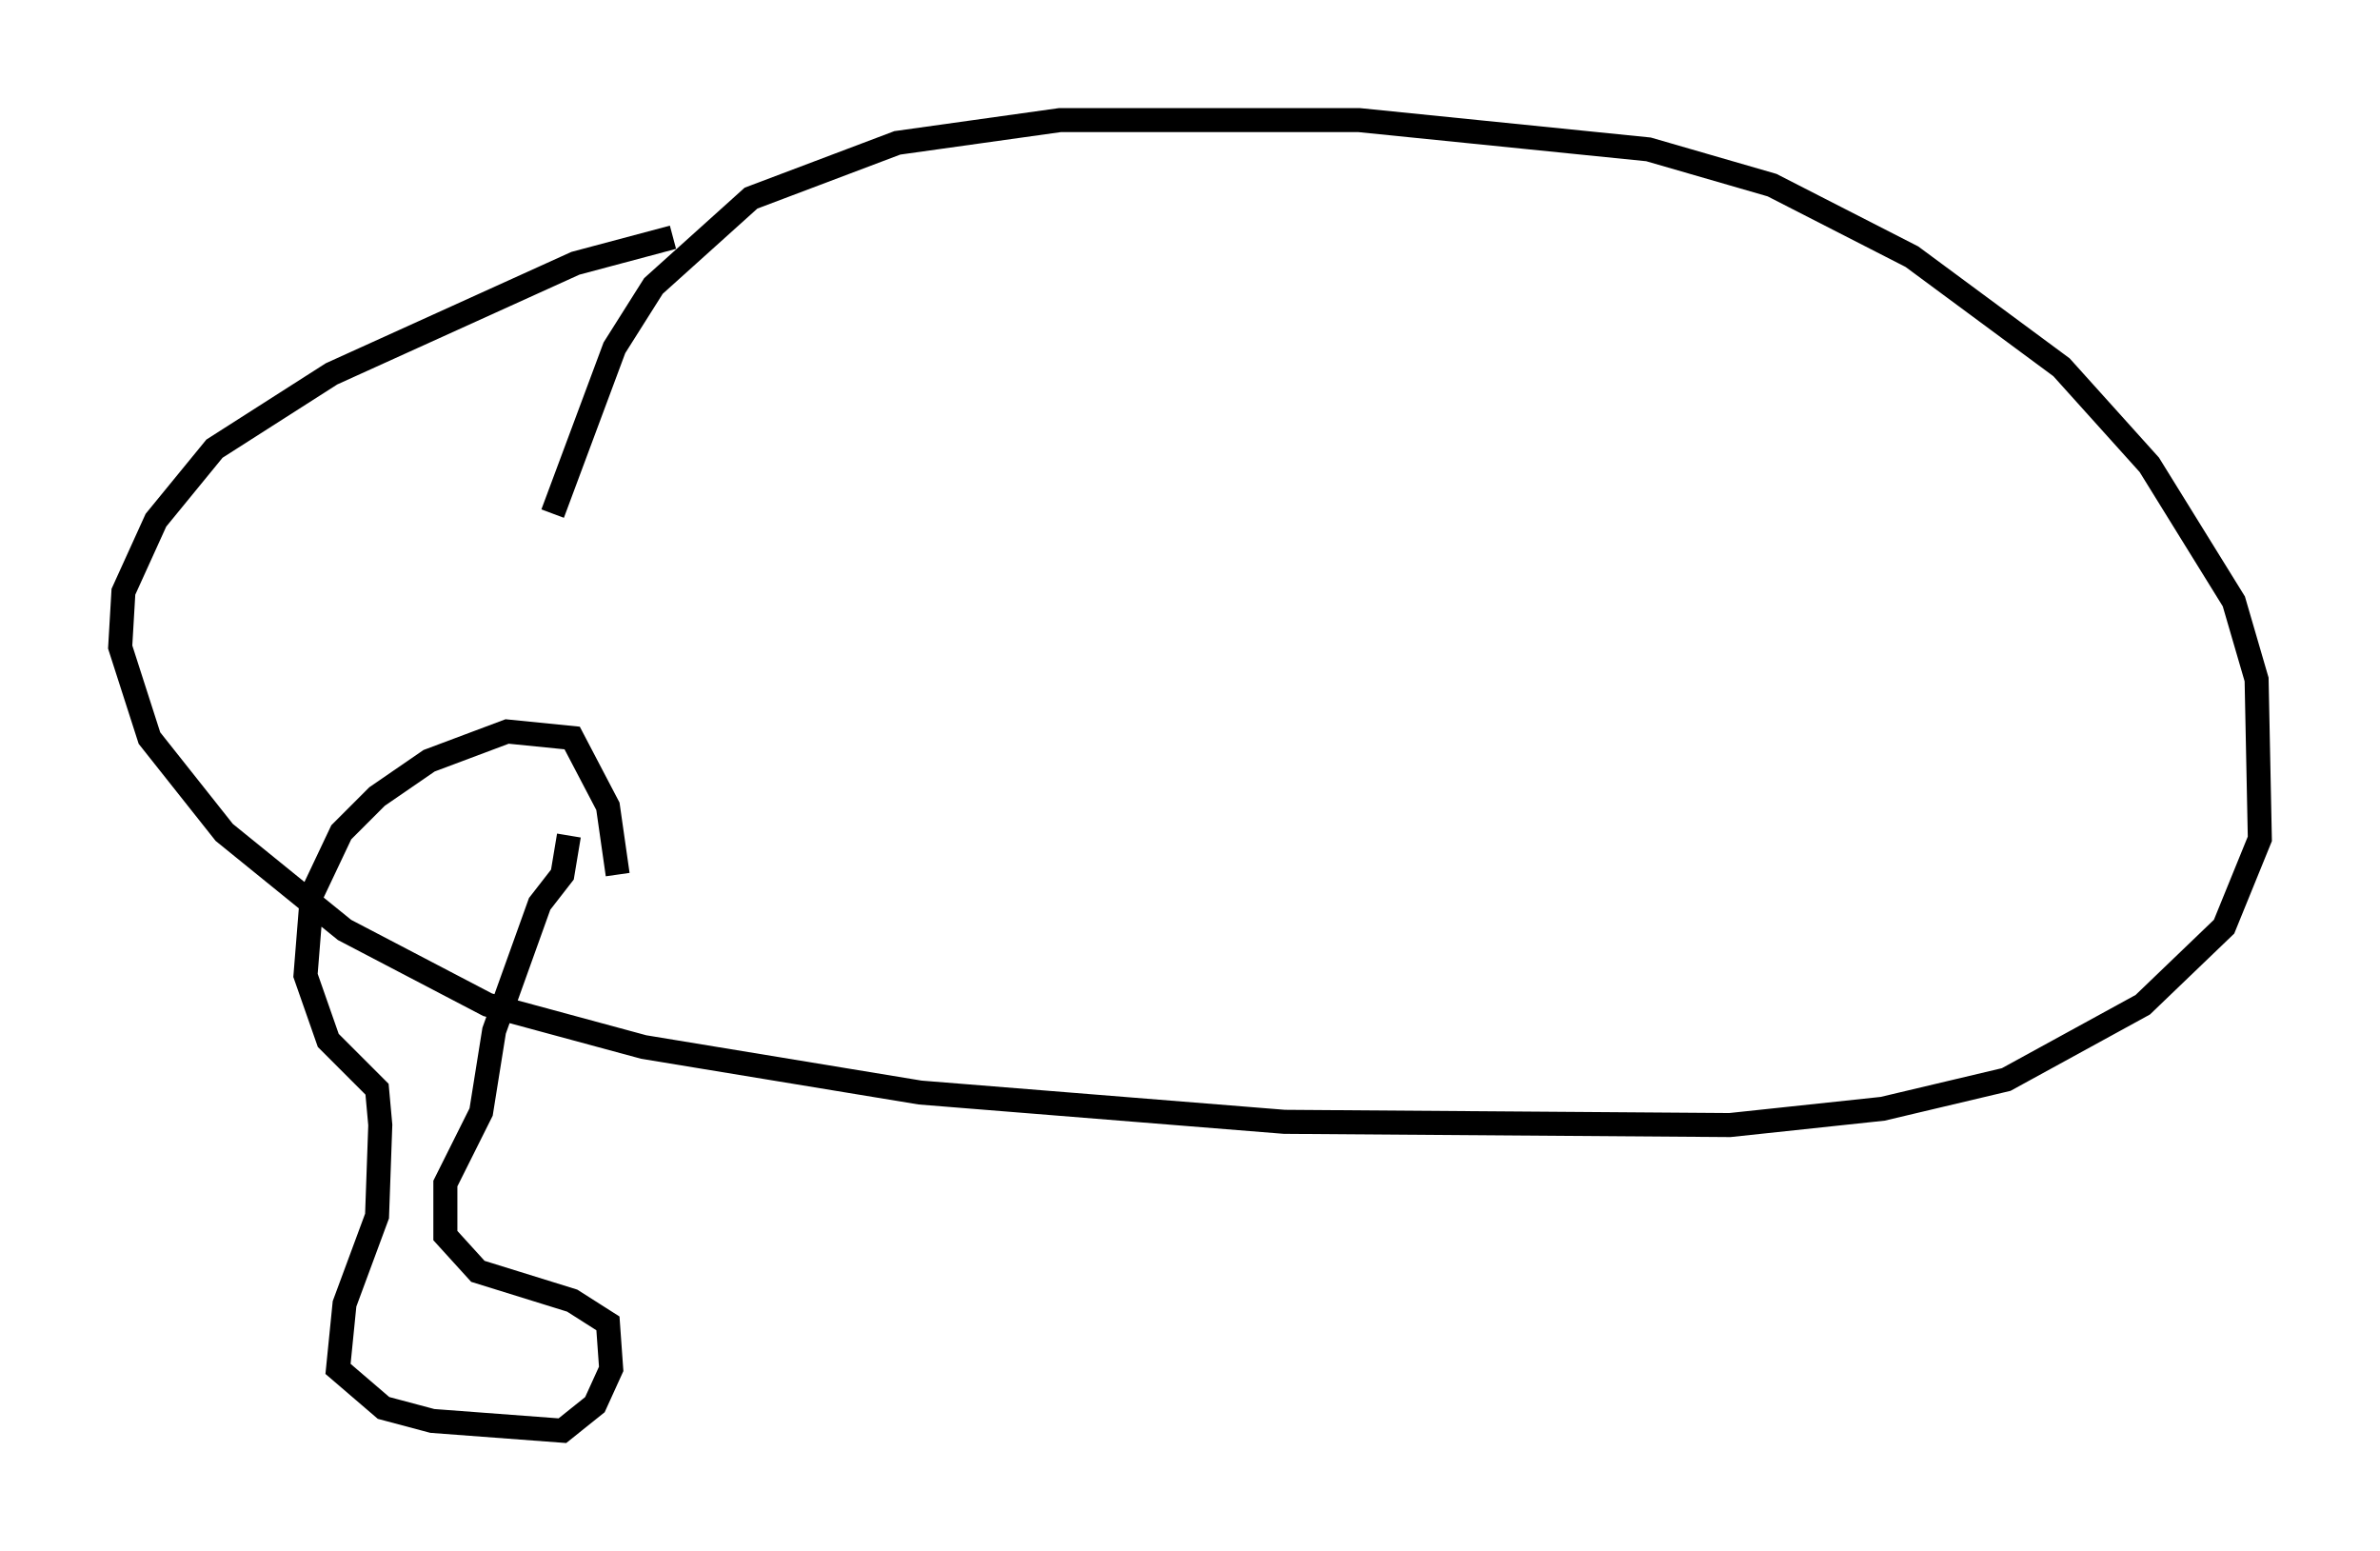 <?xml version="1.0" encoding="utf-8" ?>
<svg baseProfile="full" height="64.533" version="1.1" width="99.038" xmlns="http://www.w3.org/2000/svg" xmlns:ev="http://www.w3.org/2001/xml-events" xmlns:xlink="http://www.w3.org/1999/xlink"><defs /><rect fill="white" height="64.533" width="99.038" x="0" y="0" /><path d="M29.628, 10.142 m-1.624, -0.271 l-4.059, 1.083 -10.149, 4.601 l-4.871, 3.112 -2.436, 2.977 l-1.353, 2.977 -0.135, 2.3 l1.218, 3.789 3.112, 3.924 l5.007, 4.059 5.954, 3.112 l6.495, 1.759 11.502, 1.894 l15.155, 1.218 18.538, 0.135 l6.36, -0.677 5.142, -1.218 l5.683, -3.112 3.383, -3.248 l1.488, -3.654 -0.135, -6.631 l-0.947, -3.248 -3.518, -5.683 l-3.654, -4.059 -6.225, -4.601 l-5.819, -2.977 -5.142, -1.488 l-12.043, -1.218 -12.449, 0.0 l-6.766, 0.947 -6.089, 2.3 l-4.059, 3.654 -1.624, 2.571 l-2.571, 6.901 m2.706, 15.02 l-0.406, -2.842 -1.488, -2.842 l-2.706, -0.271 -3.248, 1.218 l-2.165, 1.488 -1.488, 1.488 l-1.218, 2.571 -0.271, 3.383 l0.947, 2.706 2.03, 2.03 l0.135, 1.488 -0.135, 3.789 l-1.353, 3.654 -0.271, 2.706 l1.894, 1.624 2.03, 0.541 l5.413, 0.406 1.353, -1.083 l0.677, -1.488 -0.135, -1.894 l-1.488, -0.947 -3.924, -1.218 l-1.353, -1.488 0.0, -2.165 l1.488, -2.977 0.541, -3.383 l1.894, -5.277 0.947, -1.218 l0.271, -1.624 " fill="none" stroke="black" stroke-width="1" /></svg>